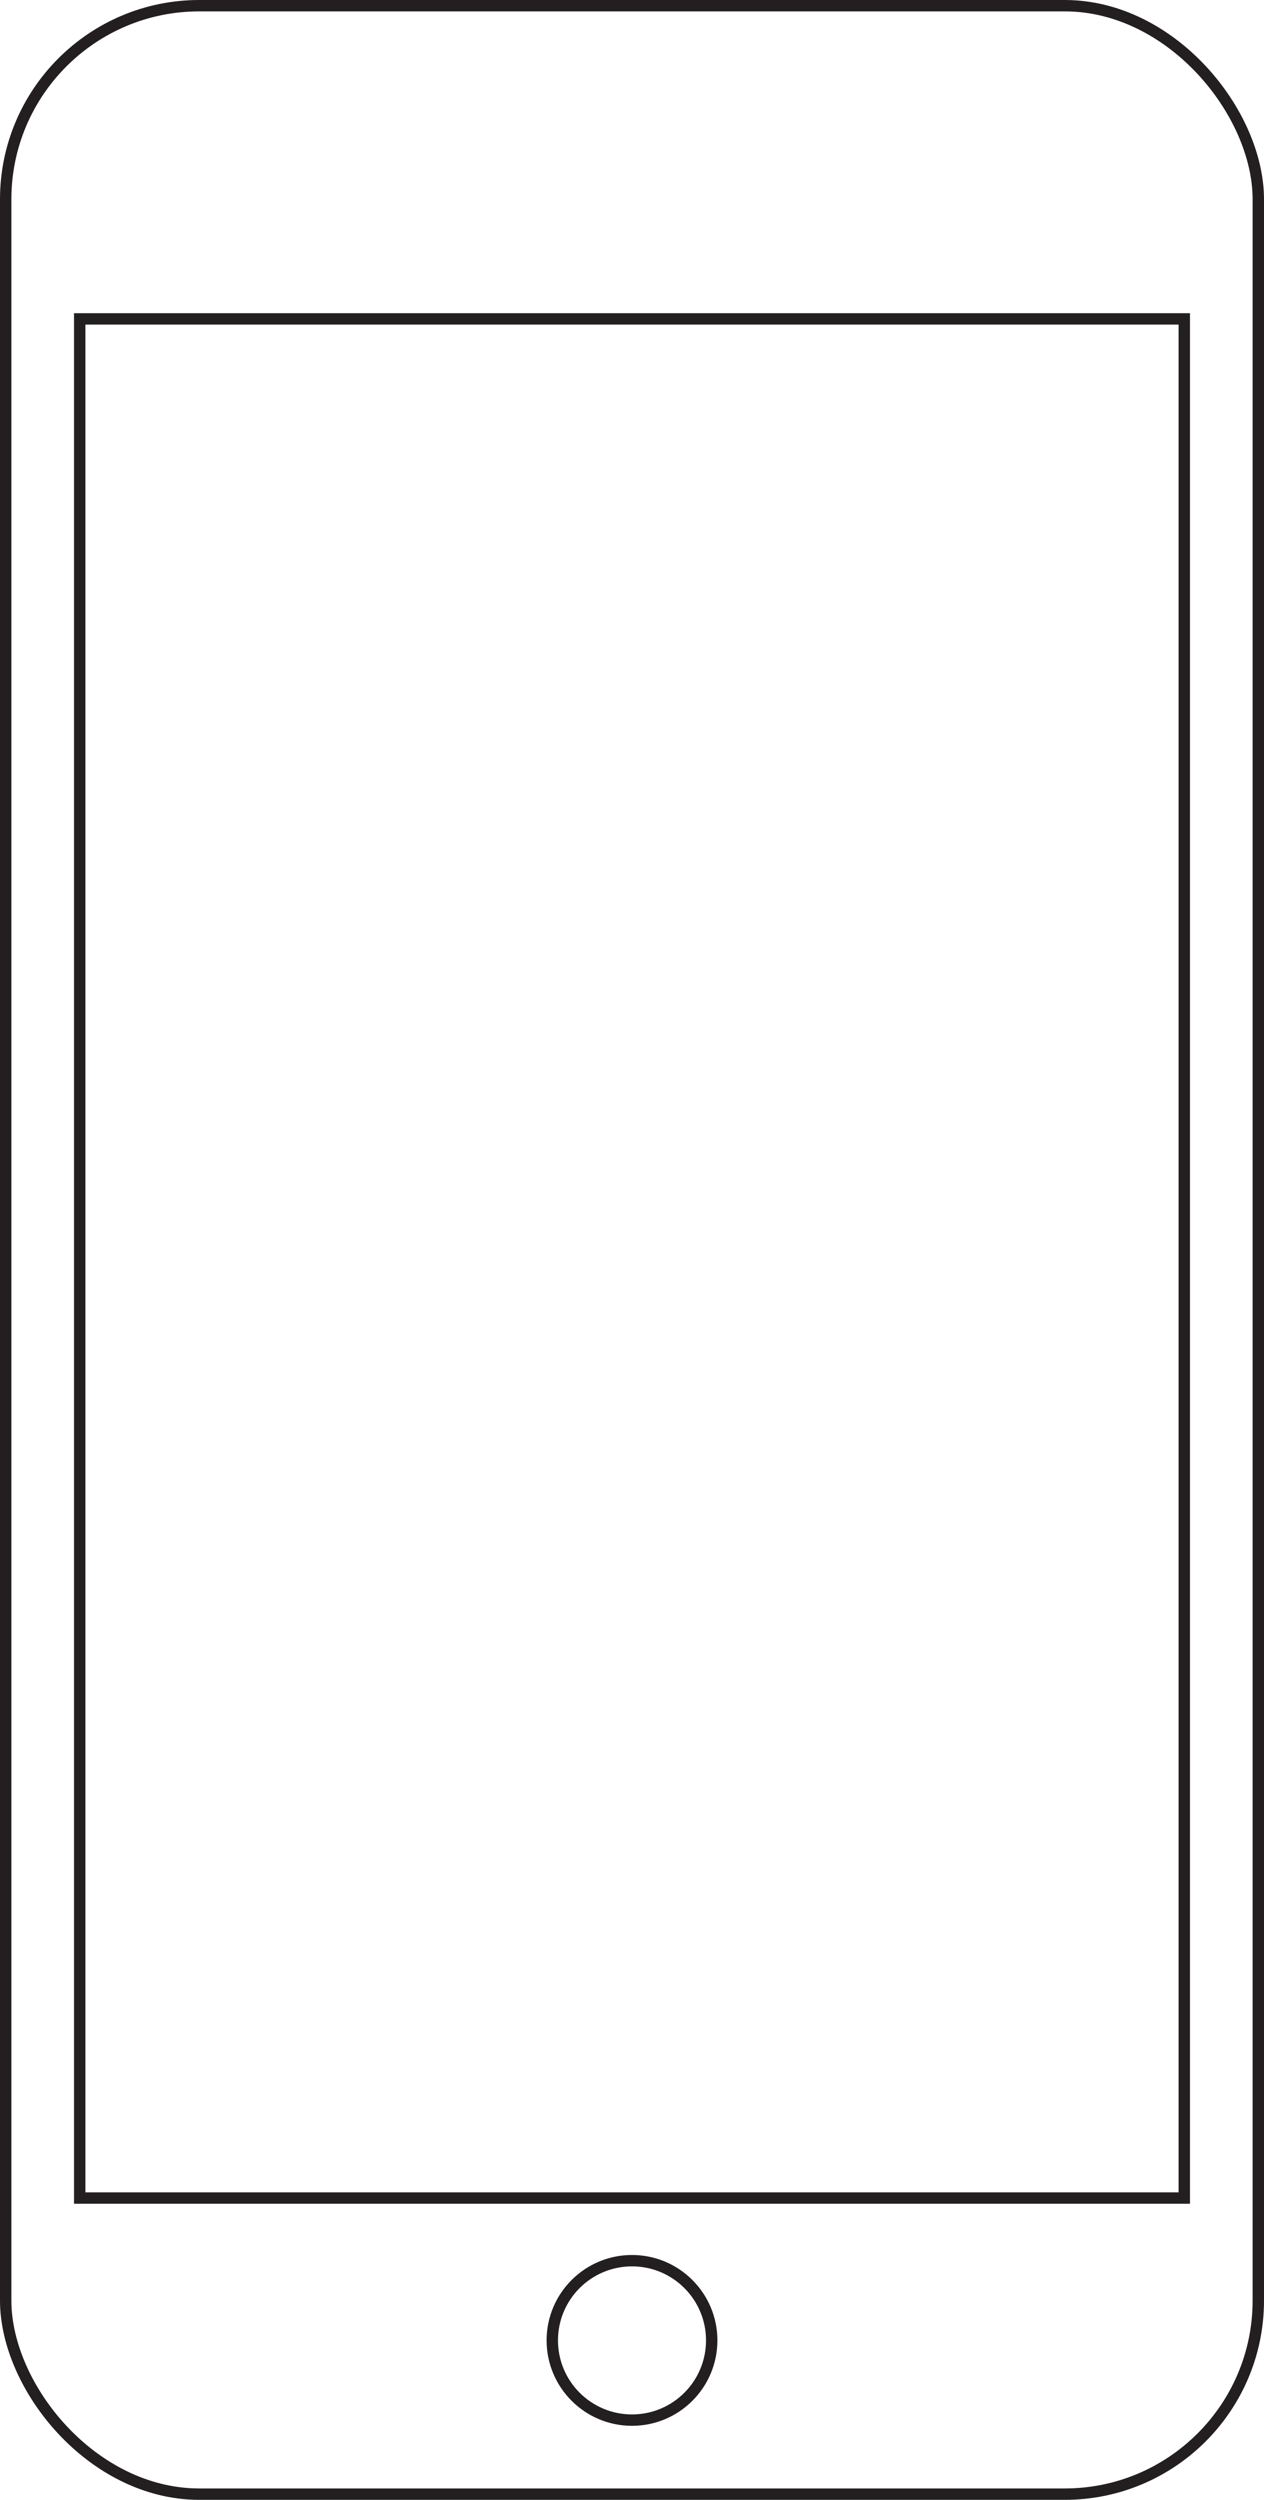 <svg xmlns="http://www.w3.org/2000/svg" viewBox="0 0 222 439"><defs><style>.a{fill:none;stroke:#231f20;stroke-width:2px;}</style></defs><title>mobile-frame</title><rect class="a" x="1" y="1" width="220" height="437" rx="34" ry="34"/><rect class="a" x="14" y="56" width="194" height="330"/><circle class="a" cx="111" cy="411" r="14"/></svg>